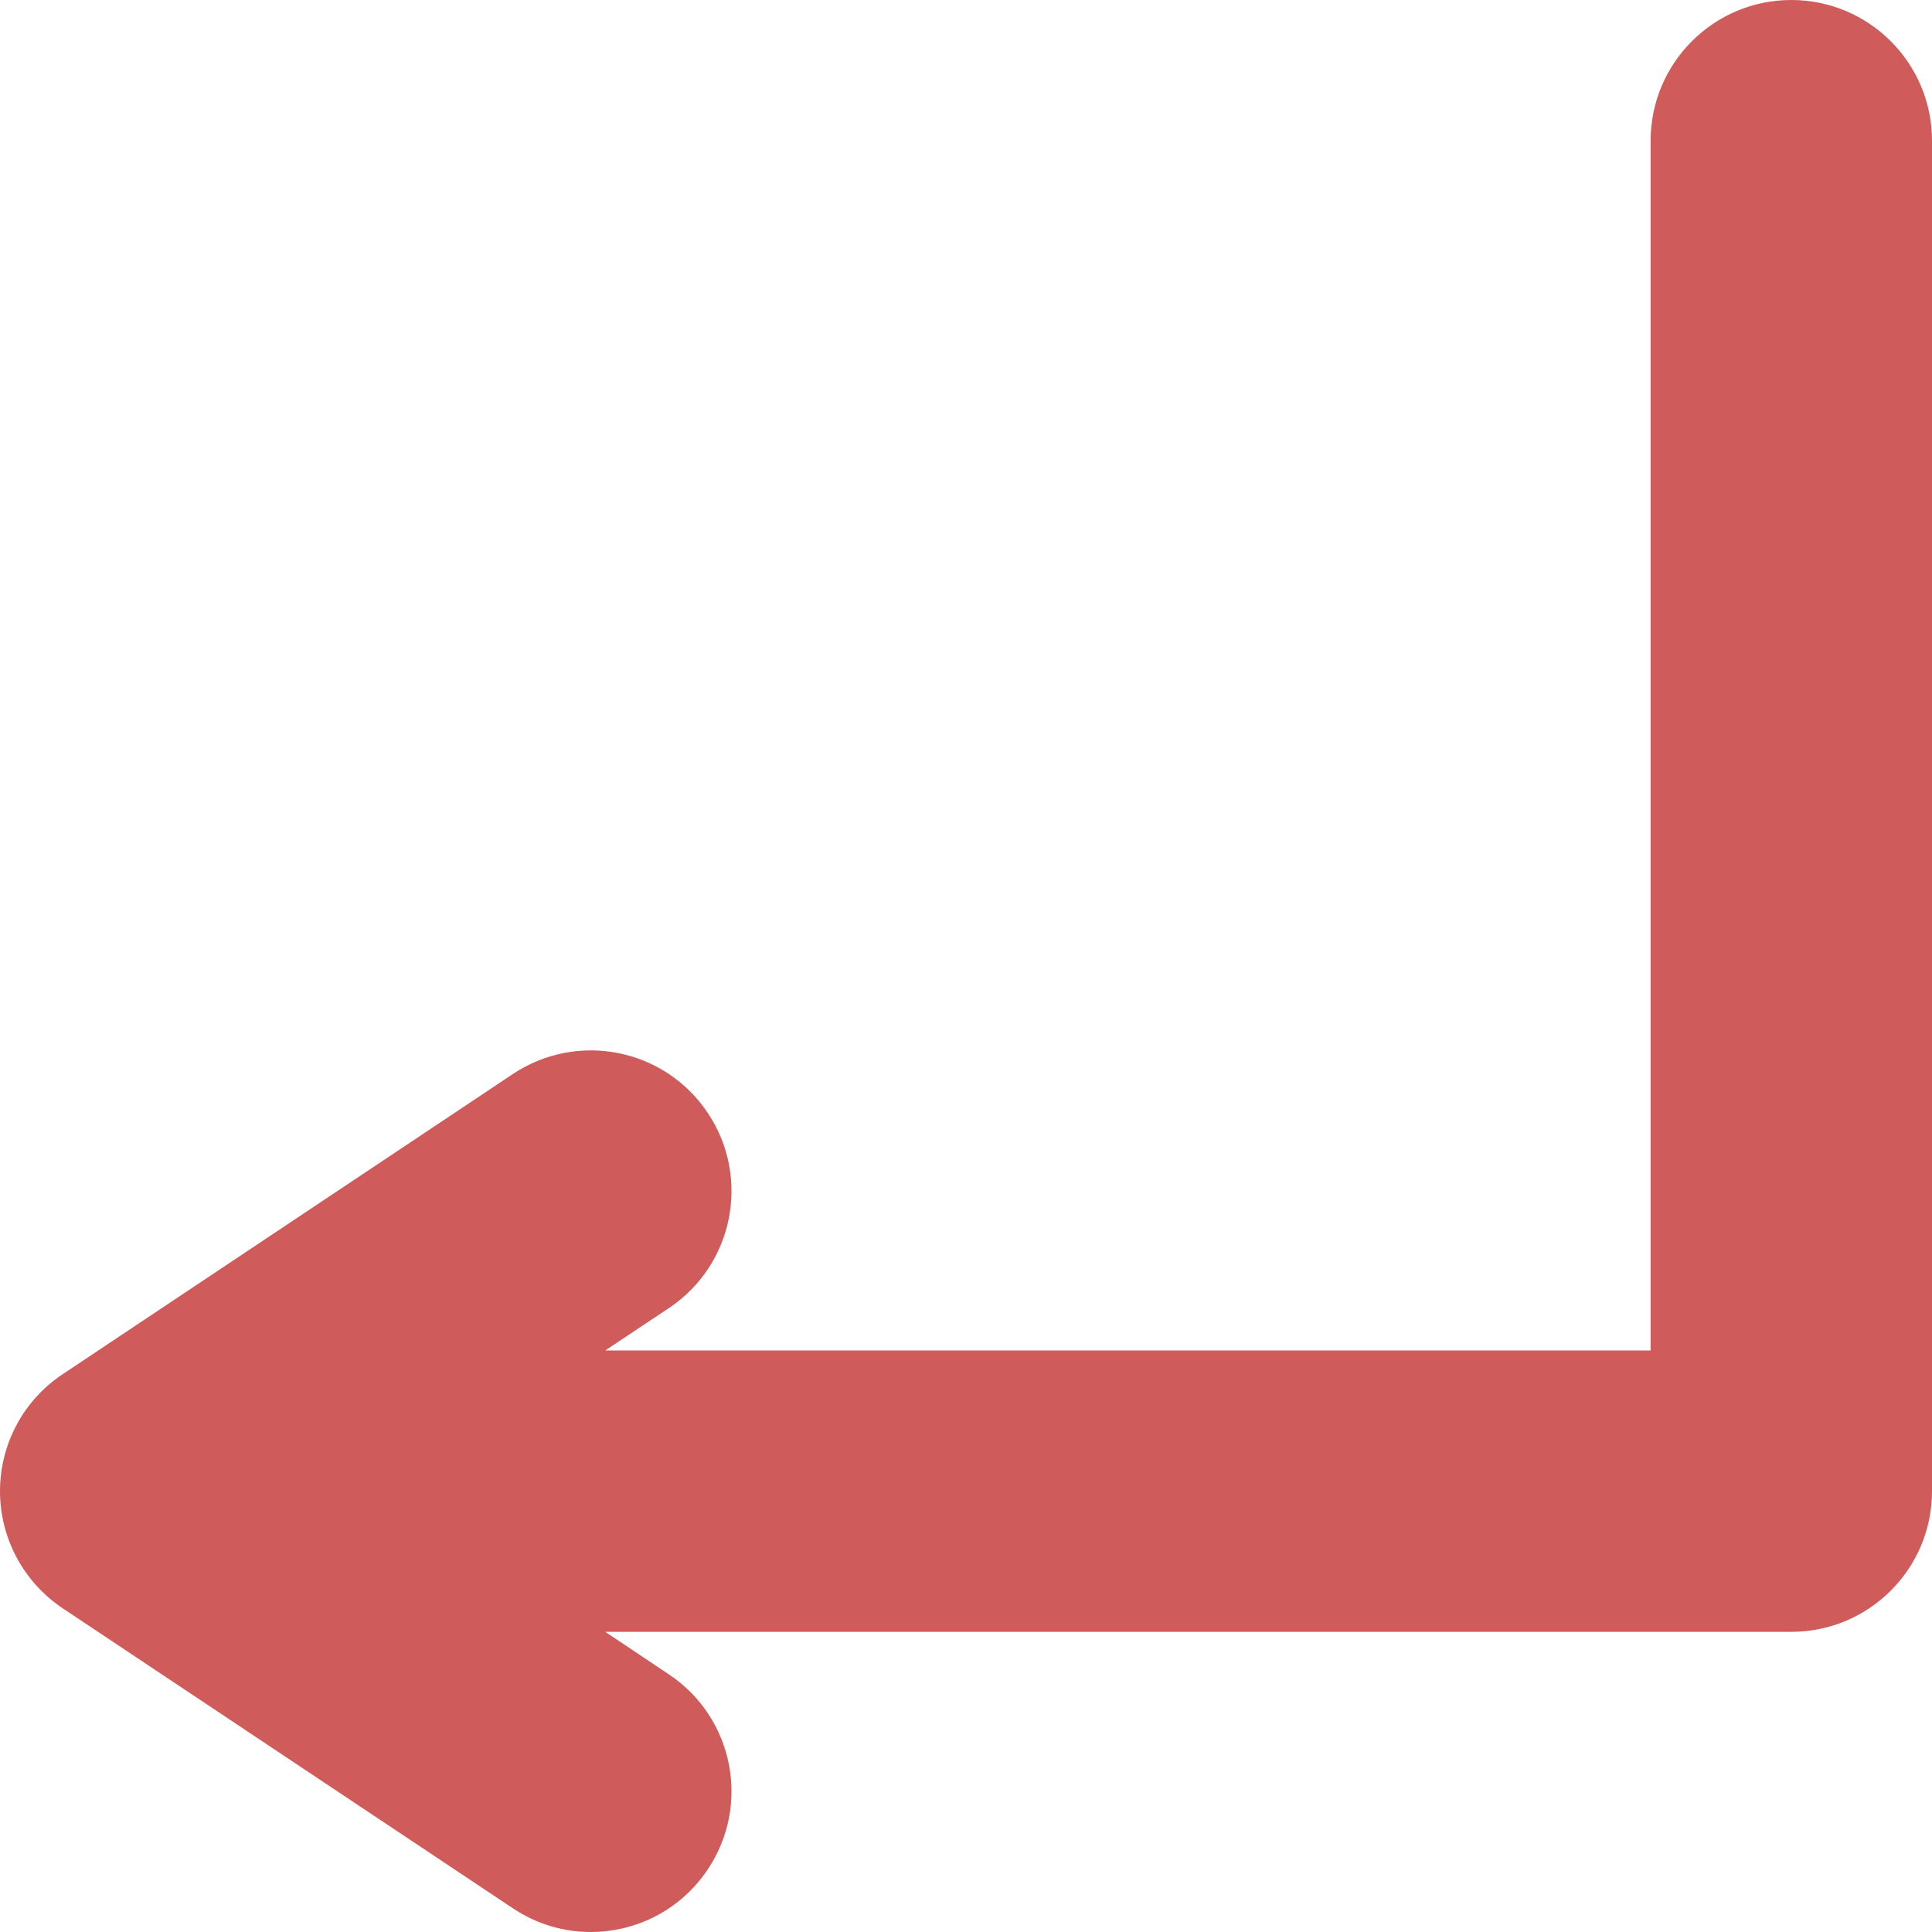 <svg width="11" height="11" viewBox="0 0 11 11" fill="none" xmlns="http://www.w3.org/2000/svg">
<path d="M10.199 0C9.757 0 9.398 0.359 9.398 0.801V7.689H3.446L3.808 7.448C4.176 7.203 4.276 6.705 4.03 6.337C3.785 5.969 3.288 5.87 2.92 6.115L0.357 7.824C0.134 7.972 0 8.222 0 8.49C0 8.758 0.134 9.008 0.357 9.157L2.92 10.865C3.056 10.956 3.211 11 3.363 11C3.622 11 3.876 10.875 4.03 10.643C4.276 10.275 4.176 9.778 3.808 9.533L3.446 9.291H10.199C10.641 9.291 11 8.933 11 8.49V0.801C11 0.359 10.641 0 10.199 0Z" fill="#D05B5B"/>
</svg>
